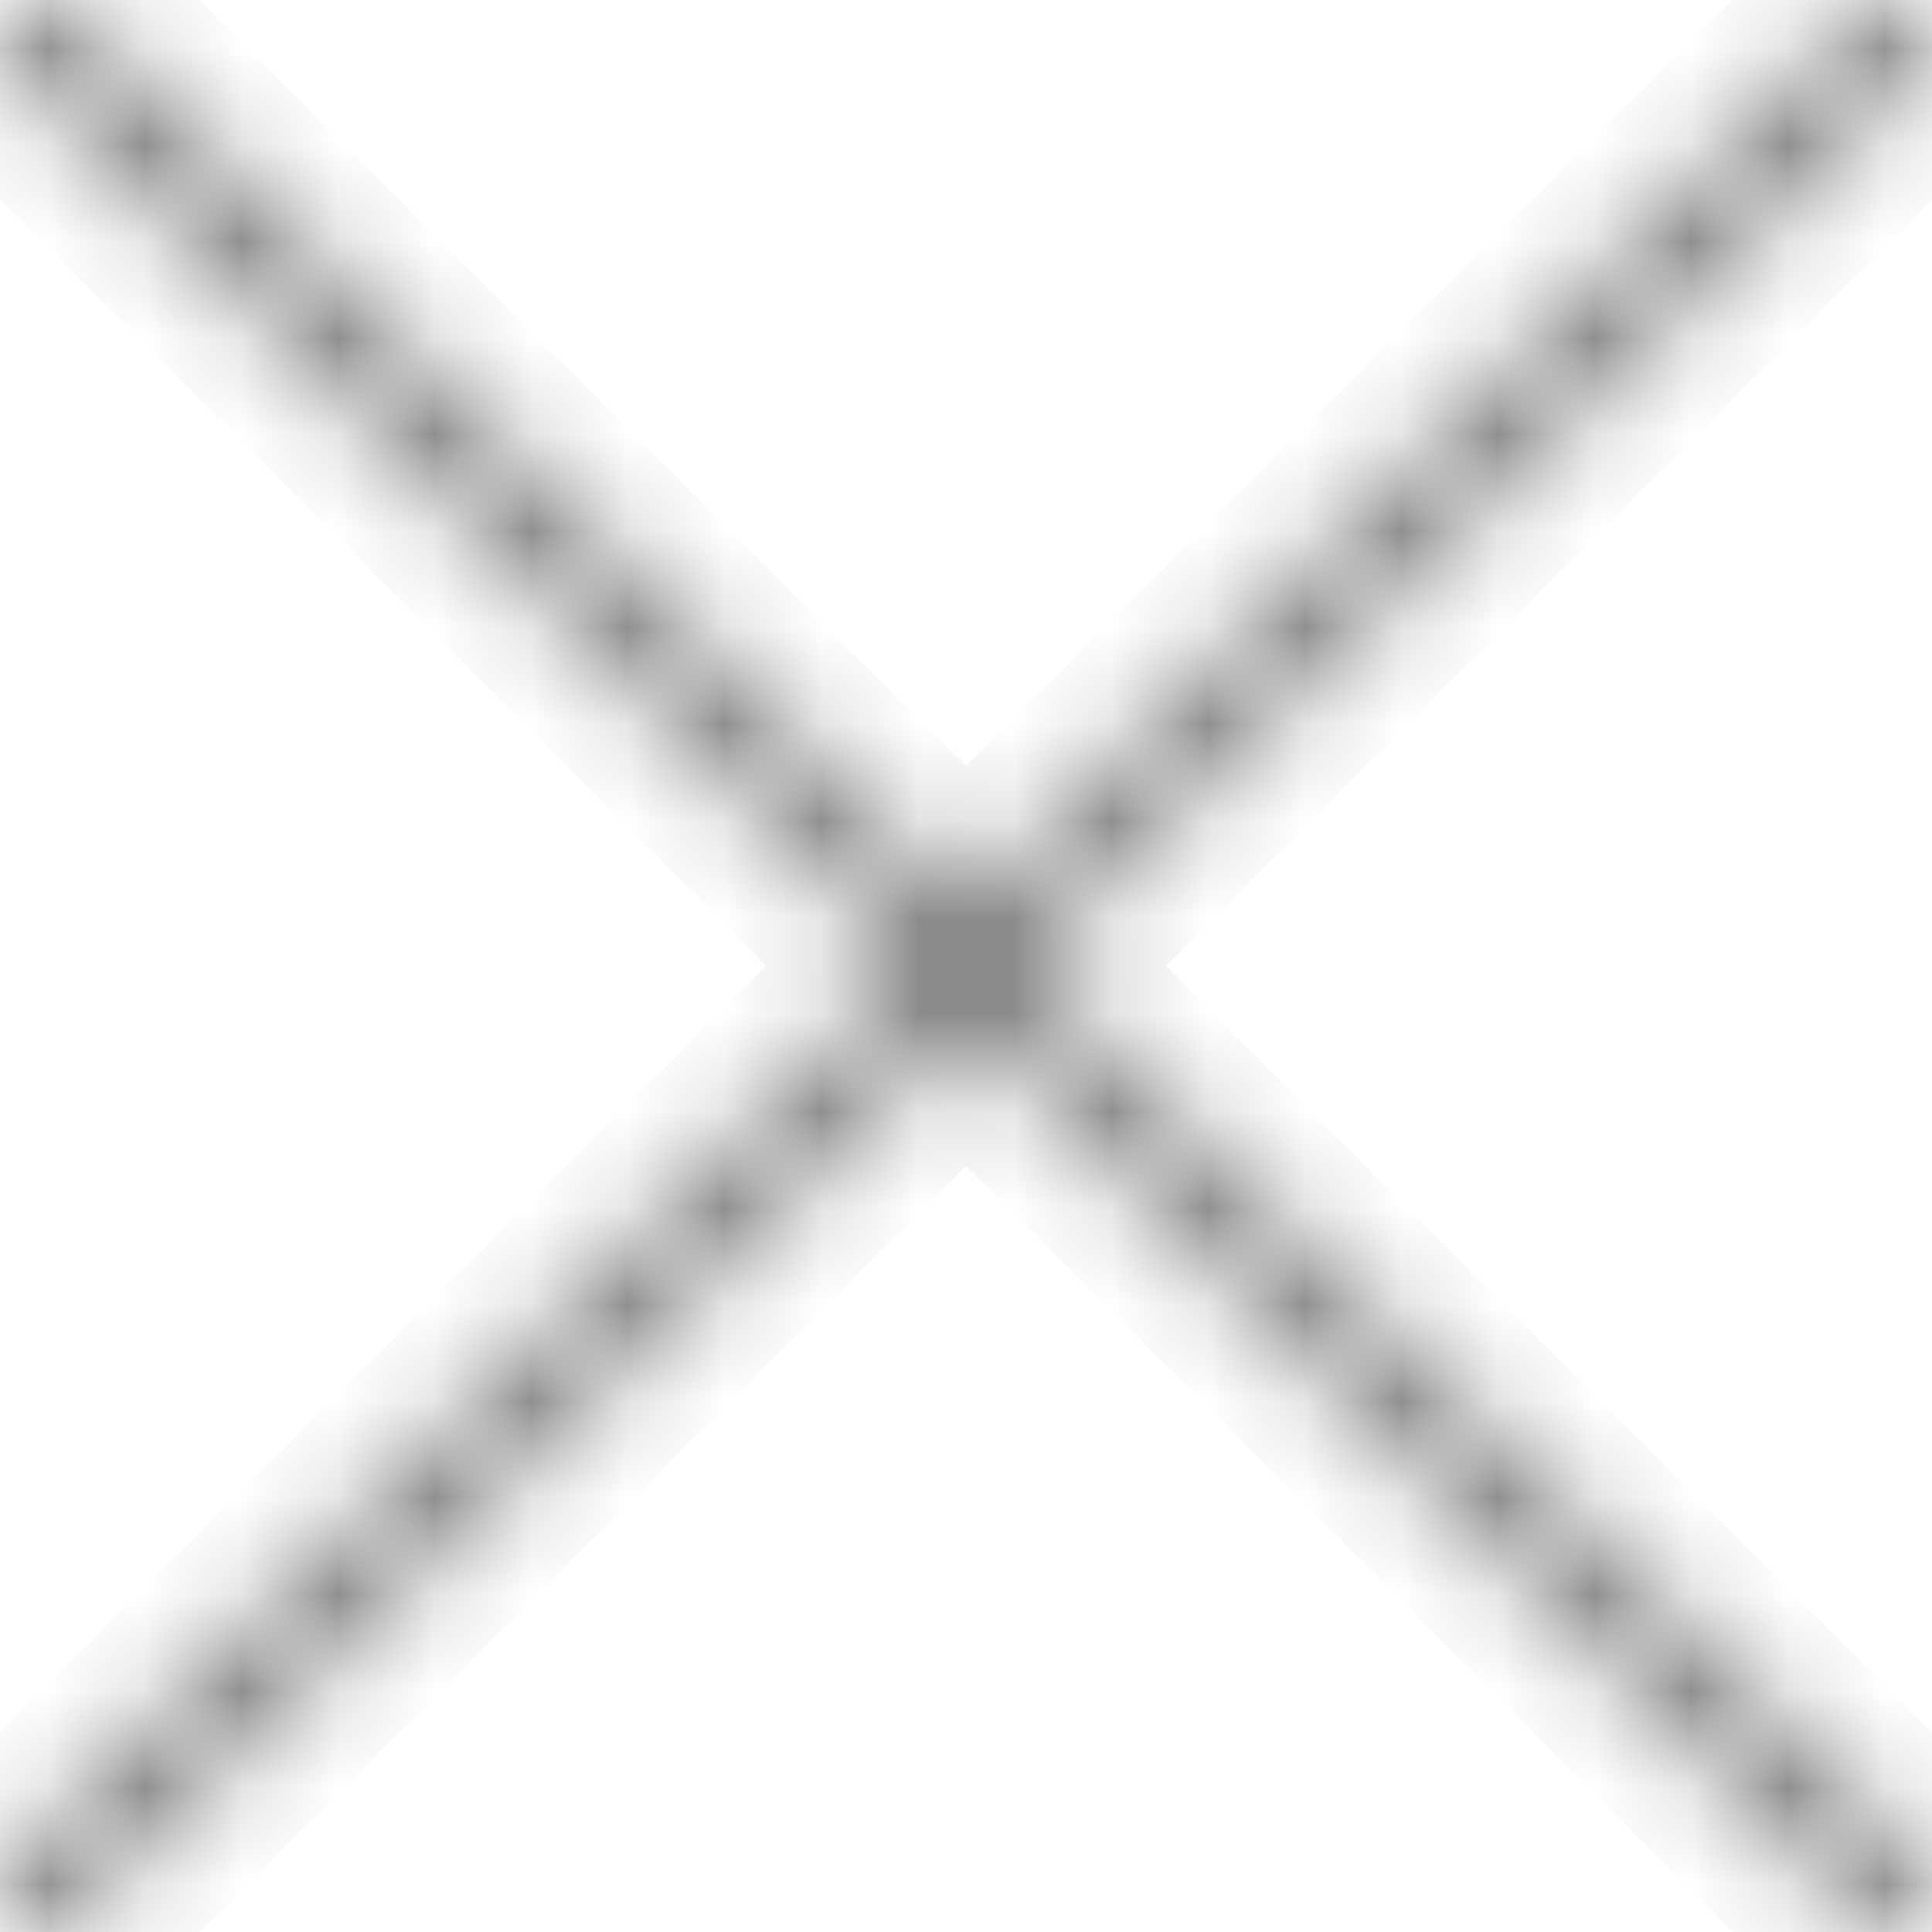 <svg width="20" height="20" fill="none" xmlns="http://www.w3.org/2000/svg"><mask id="a" fill="#fff"><path d="M.136.136a.465.465 0 01.658 0l19.07 19.07a.465.465 0 11-.658.658L.136.794a.465.465 0 010-.658z"/><path d="M19.864.136a.465.465 0 010 .658L.794 19.864a.465.465 0 11-.658-.658L19.206.136a.465.465 0 01.658 0z"/></mask><path d="M.136.794L.843.087.136.794zm19.07 19.07l-.707.707.707-.707zm.658-.658l.707-.707-.707.707zM.794.136L.087.843.794.136zm18.412 0l.707.707-.707-.707zM.136 19.206L-.57 18.5l.707.707zm.658.658l-.707-.707.707.707zM19.864.794l.707.707-.707-.707zM.087.844l19.07 19.07 1.414-1.415L1.5-.57.087.843zm19.826 18.313L.843.087-.57 1.5 18.5 20.57l1.414-1.414zM.843.087a.535.535 0 010 .756L-.57-.57a1.465 1.465 0 000 2.072L.843.087zm18.314 19.07a.535.535 0 01.756 0L18.5 20.57c.572.572 1.5.572 2.072 0l-1.414-1.414zm0 .756a.535.535 0 010-.756l1.414 1.414c.572-.572.572-1.5 0-2.072l-1.414 1.414zM1.5-.57a1.465 1.465 0 00-2.072 0L.843.843a.535.535 0 01-.756 0L1.5-.57zm17.656.658L.087 19.157 1.5 20.57 20.57 1.5 19.157.087zM.843 19.913L19.913.843 18.5-.57-.57 18.5l1.414 1.414zM19.913.843a.535.535 0 01-.756 0L20.57-.57a1.465 1.465 0 00-2.072 0L19.913.843zM.843 19.157a.535.535 0 010 .756L-.57 18.5a1.465 1.465 0 000 2.072l1.414-1.414zm-.756 0a.535.535 0 01.756 0L-.57 20.57c.572.572 1.5.572 2.072 0L.087 19.157zM20.57 1.5c.572-.572.572-1.5 0-2.072L19.157.843a.535.535 0 010-.756L20.57 1.5z" fill="rgba(0, 0, 0, 0.5)" mask="url(#a)"/></svg>